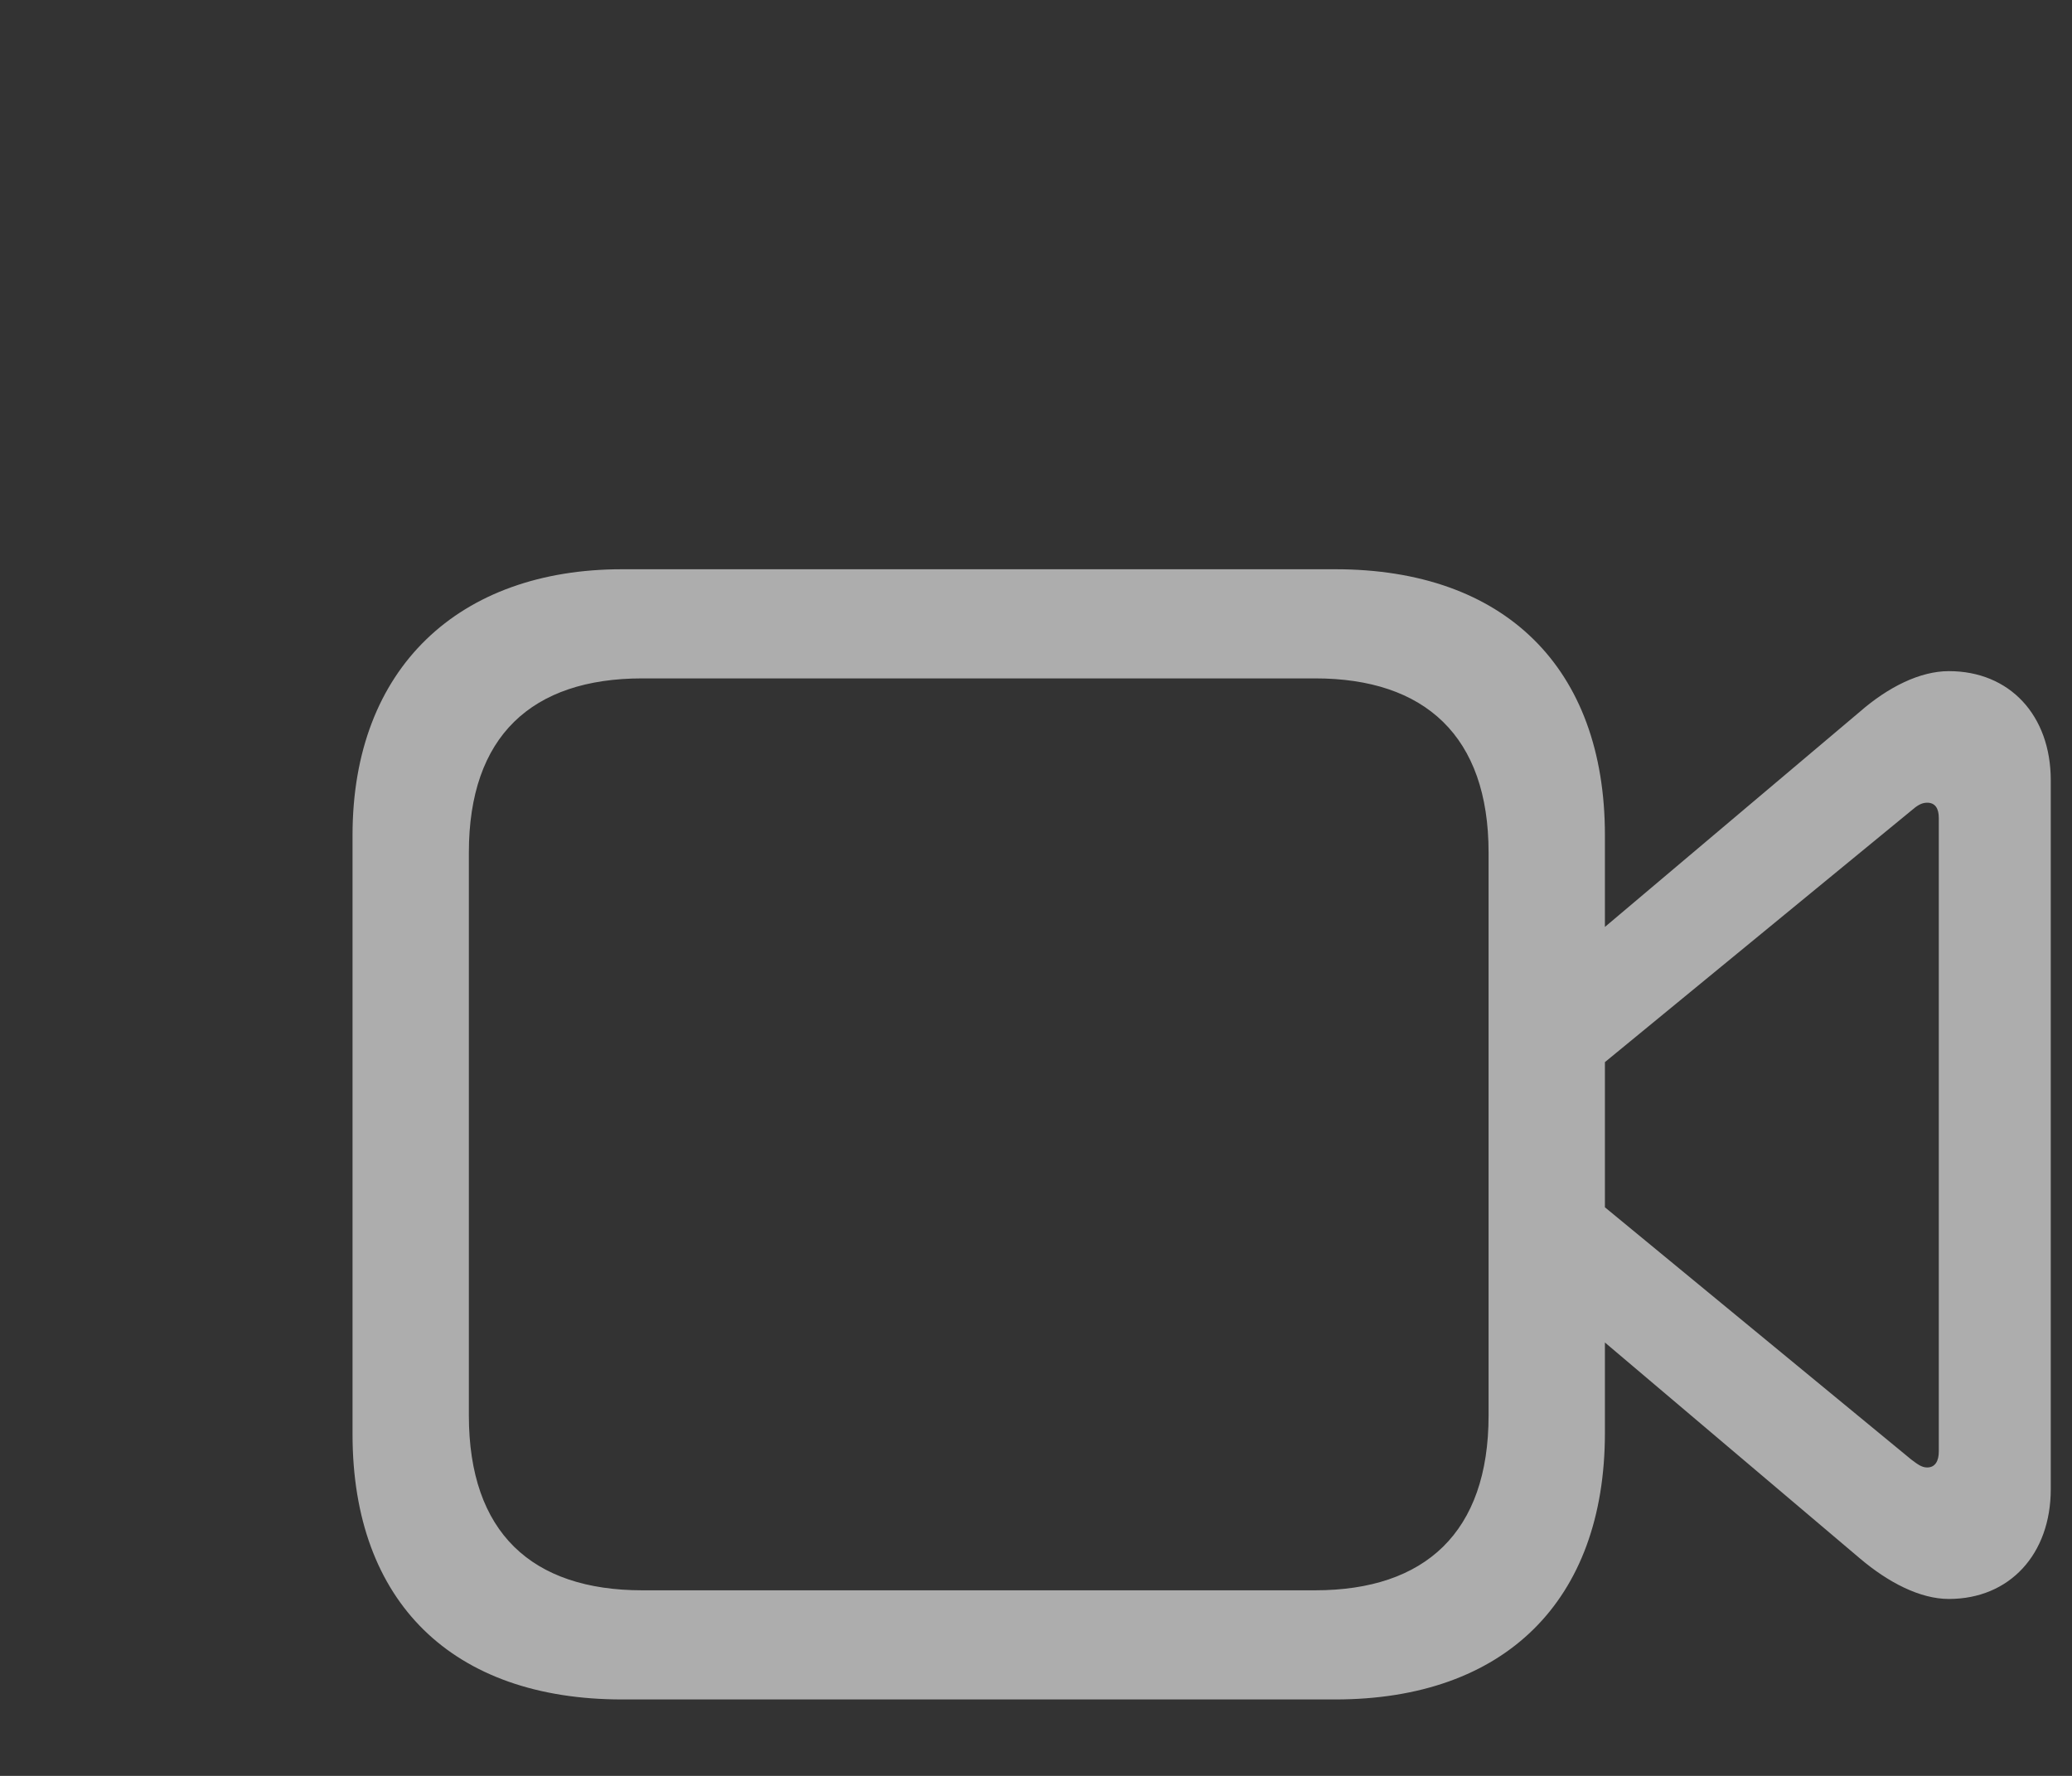 <svg width="28" height="24" viewBox="0 0 28 24" fill="none" xmlns="http://www.w3.org/2000/svg">
<rect x="0" y="0" width="28" height="24" fill="#333333" stroke="none"/>
<path d="M8.406 22.967H18.045C20.33 22.967 21.688 21.639 21.688 19.363V18.143L25.135 21.062C25.516 21.385 25.946 21.609 26.336 21.609C27.157 21.609 27.713 21.004 27.713 20.125V10.545C27.713 9.666 27.157 9.07 26.336 9.07C25.946 9.07 25.516 9.285 25.135 9.617L21.688 12.527V11.287C21.688 9.021 20.33 7.693 18.045 7.693H8.406C6.209 7.693 4.764 9.021 4.764 11.287V19.383C4.764 21.658 6.121 22.967 8.406 22.967ZM8.68 21.492C7.186 21.492 6.336 20.711 6.336 19.129V11.521C6.336 9.949 7.186 9.168 8.68 9.168H17.772C19.256 9.168 20.116 9.949 20.116 11.521V19.129C20.116 20.711 19.256 21.492 17.772 21.492H8.68ZM25.828 19.725L21.688 16.316V14.354L25.828 10.955C25.907 10.887 25.965 10.848 26.043 10.848C26.151 10.848 26.2 10.926 26.2 11.053V19.617C26.2 19.744 26.151 19.832 26.043 19.832C25.965 19.832 25.907 19.783 25.828 19.725Z" fill="white" fill-opacity="0.6"/>
</svg>
